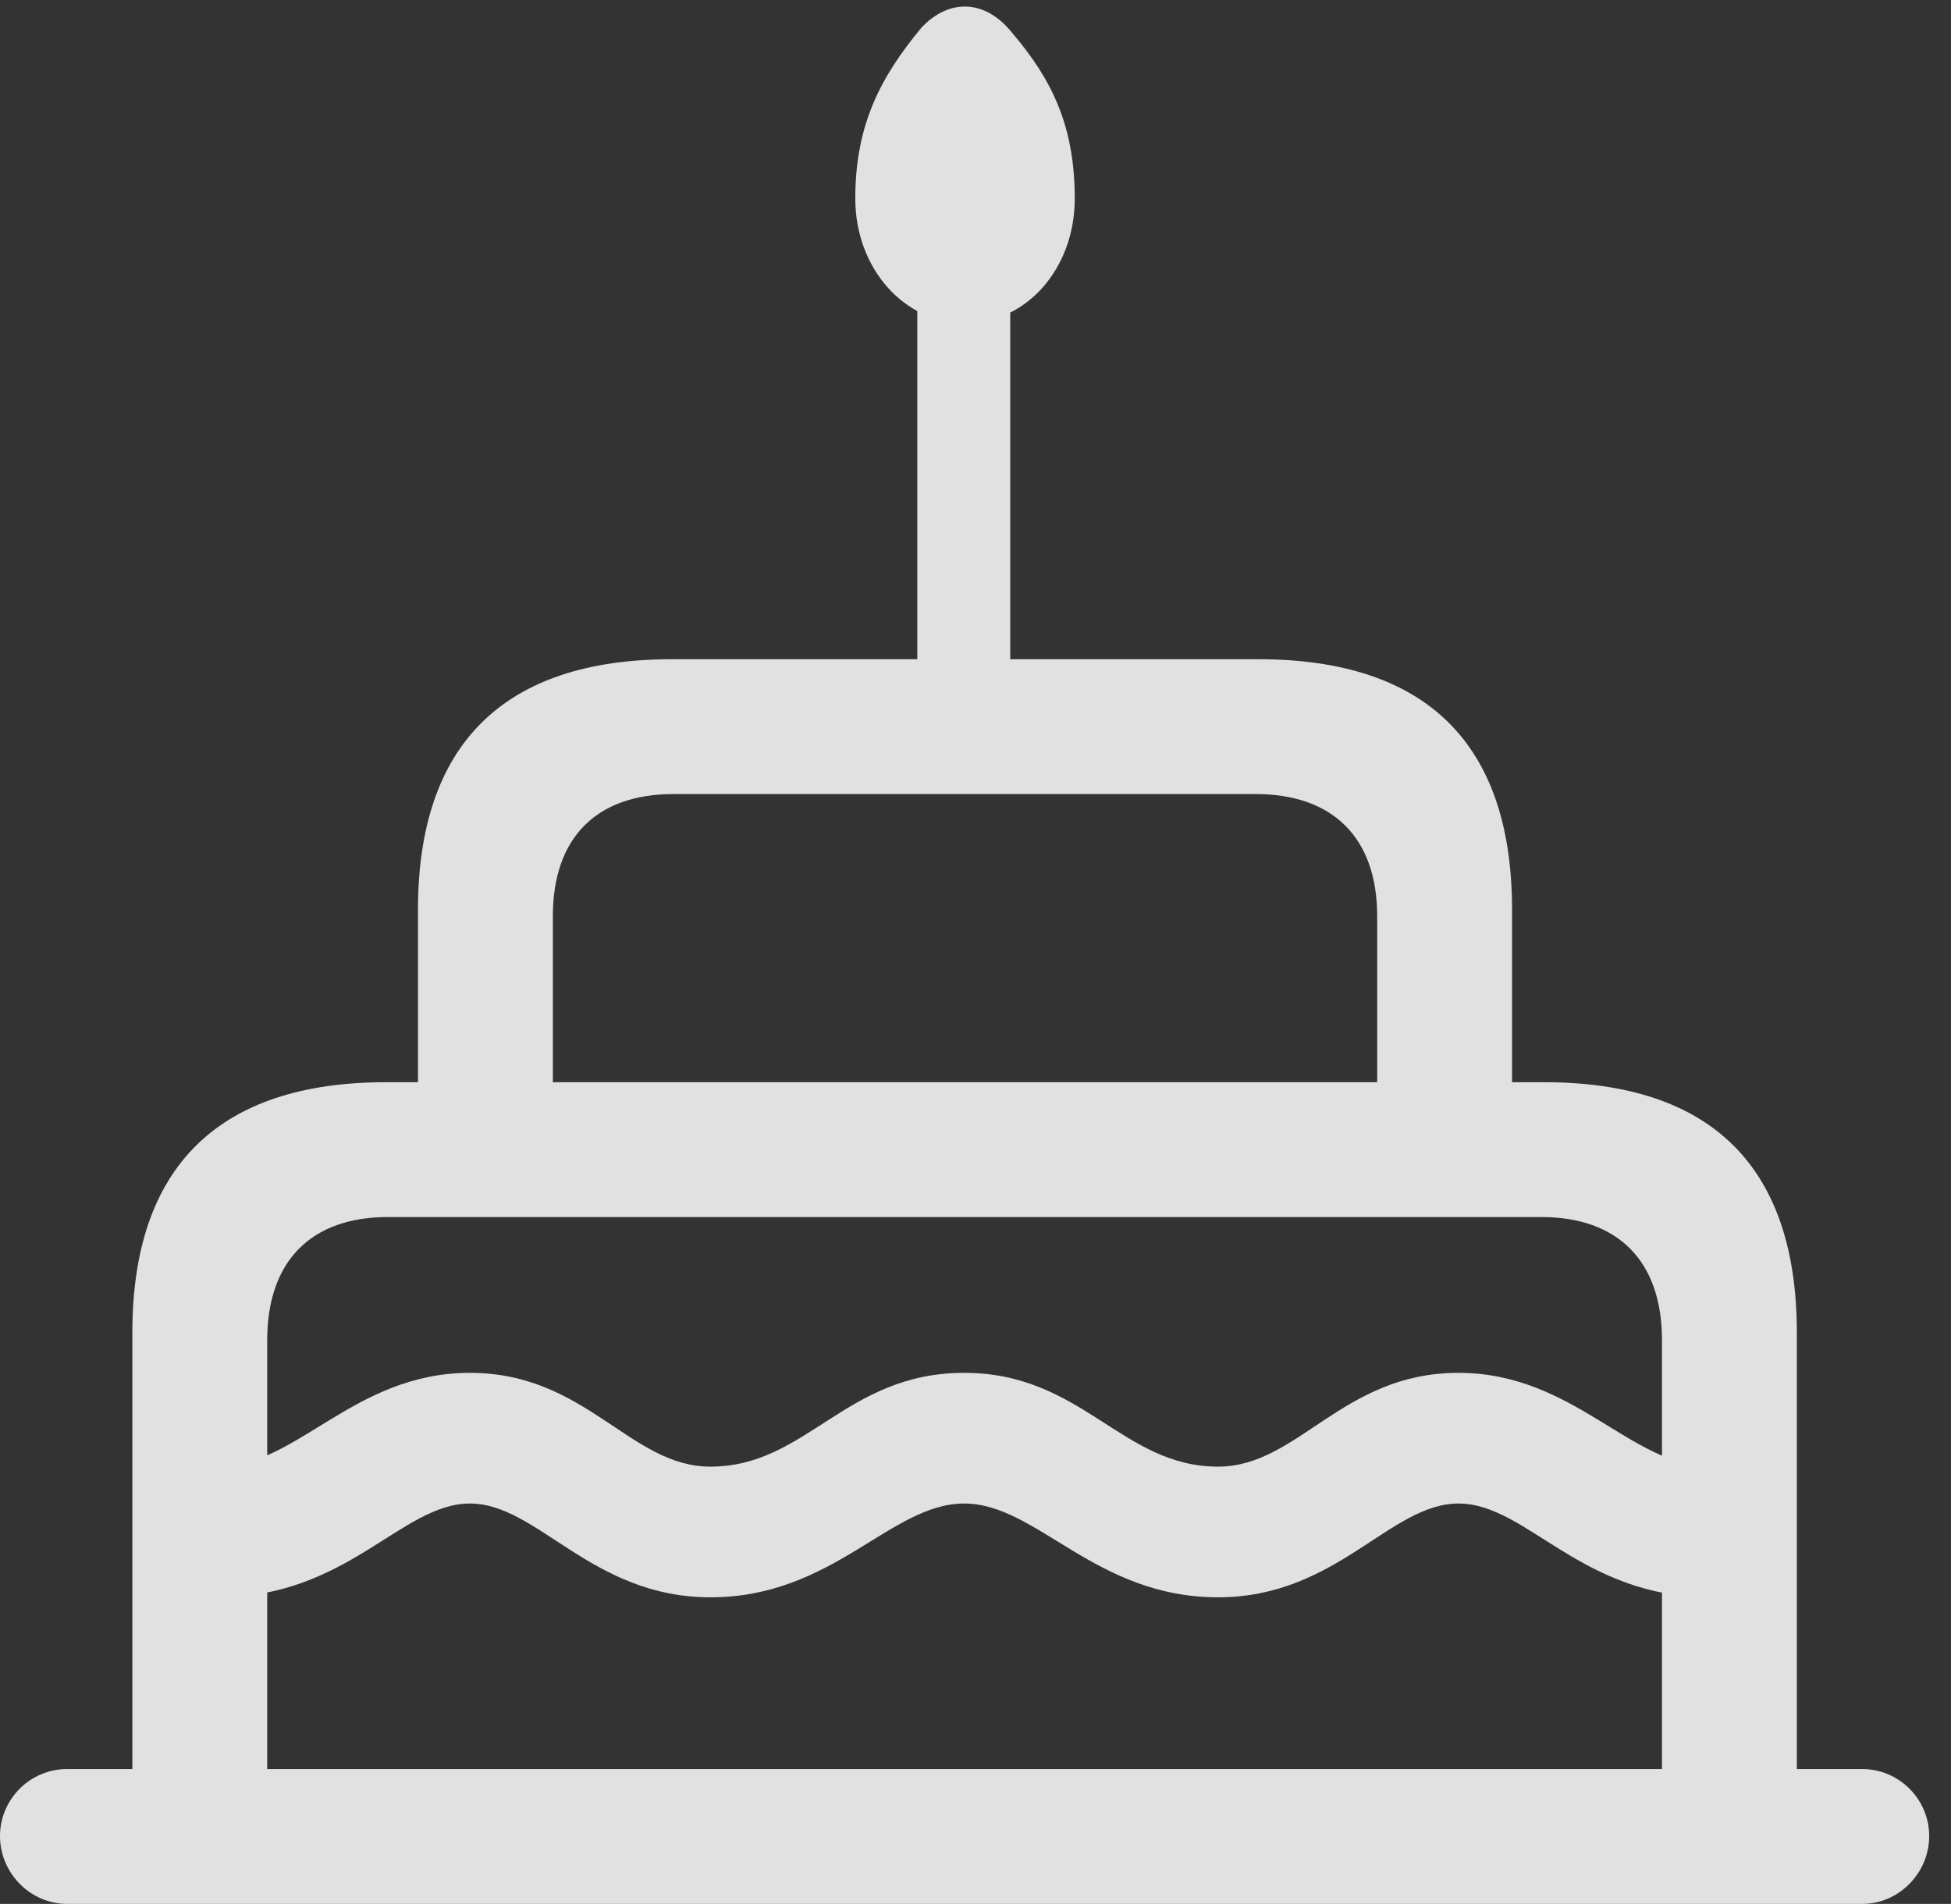 <?xml version="1.0" encoding="UTF-8"?>
<!--Generator: Apple Native CoreSVG 326-->
<!DOCTYPE svg
PUBLIC "-//W3C//DTD SVG 1.1//EN"
       "http://www.w3.org/Graphics/SVG/1.1/DTD/svg11.dtd">
<svg version="1.1" xmlns="http://www.w3.org/2000/svg" xmlns:xlink="http://www.w3.org/1999/xlink" viewBox="0 0 31.842 31.076">
 <rect x="0" y="0" width="31.842" height="31.076" fill="#333333" stroke="none"/>
 <g>
  <rect height="31.076" opacity="0" width="31.842" x="0" y="0"/>
  <path d="M15.75 5.277C16.748 5.277 17.541 4.389 17.541 3.24C17.541 2.064 17.172 1.299 16.516 0.533C16.078-0.014 15.49-0.027 15.039 0.451C14.383 1.244 13.959 2.023 13.959 3.24C13.959 4.389 14.766 5.277 15.75 5.277ZM14.971 11.58L16.488 11.58L16.488 3.814L14.971 3.814ZM6.822 18.266L9.023 18.266L9.023 14.957C9.023 13.658 9.748 12.961 10.992 12.961L20.494 12.961C21.738 12.961 22.477 13.658 22.477 14.957L22.477 18.266L24.678 18.266L24.678 14.848C24.678 12.141 23.283 10.76 20.535 10.76L10.965 10.76C8.23 10.76 6.822 12.141 6.822 14.848ZM2.16 30.119L4.361 30.119L4.361 21.875C4.361 20.576 5.086 19.865 6.33 19.865L25.156 19.865C26.4 19.865 27.125 20.576 27.125 21.875L27.125 30.119L29.326 30.119L29.326 21.752C29.326 19.045 27.932 17.664 25.197 17.664L6.303 17.664C3.568 17.664 2.16 19.045 2.16 21.752ZM15.736 24.541C16.926 24.541 17.869 26.072 19.879 26.072C21.82 26.072 22.682 24.541 23.803 24.541C24.924 24.541 25.799 26.072 27.918 26.072L28.287 26.072L28.287 23.939L27.918 23.939C26.619 23.939 25.689 22.408 23.803 22.408C21.902 22.408 21.191 23.939 19.879 23.939C18.307 23.939 17.664 22.408 15.736 22.408C13.795 22.408 13.166 23.939 11.594 23.939C10.281 23.939 9.57 22.408 7.67 22.408C5.77 22.408 4.854 23.939 3.555 23.939L3.104 23.939L3.104 26.072L3.555 26.072C5.674 26.072 6.549 24.541 7.67 24.541C8.777 24.541 9.652 26.072 11.594 26.072C13.604 26.072 14.533 24.541 15.736 24.541ZM1.094 31.076L30.393 31.076C30.994 31.076 31.486 30.57 31.486 29.969C31.486 29.367 30.994 28.875 30.393 28.875L1.094 28.875C0.492 28.875 0 29.367 0 29.969C0 30.57 0.492 31.076 1.094 31.076Z" fill="white" fill-opacity="0.85"/>
 </g>
</svg>
